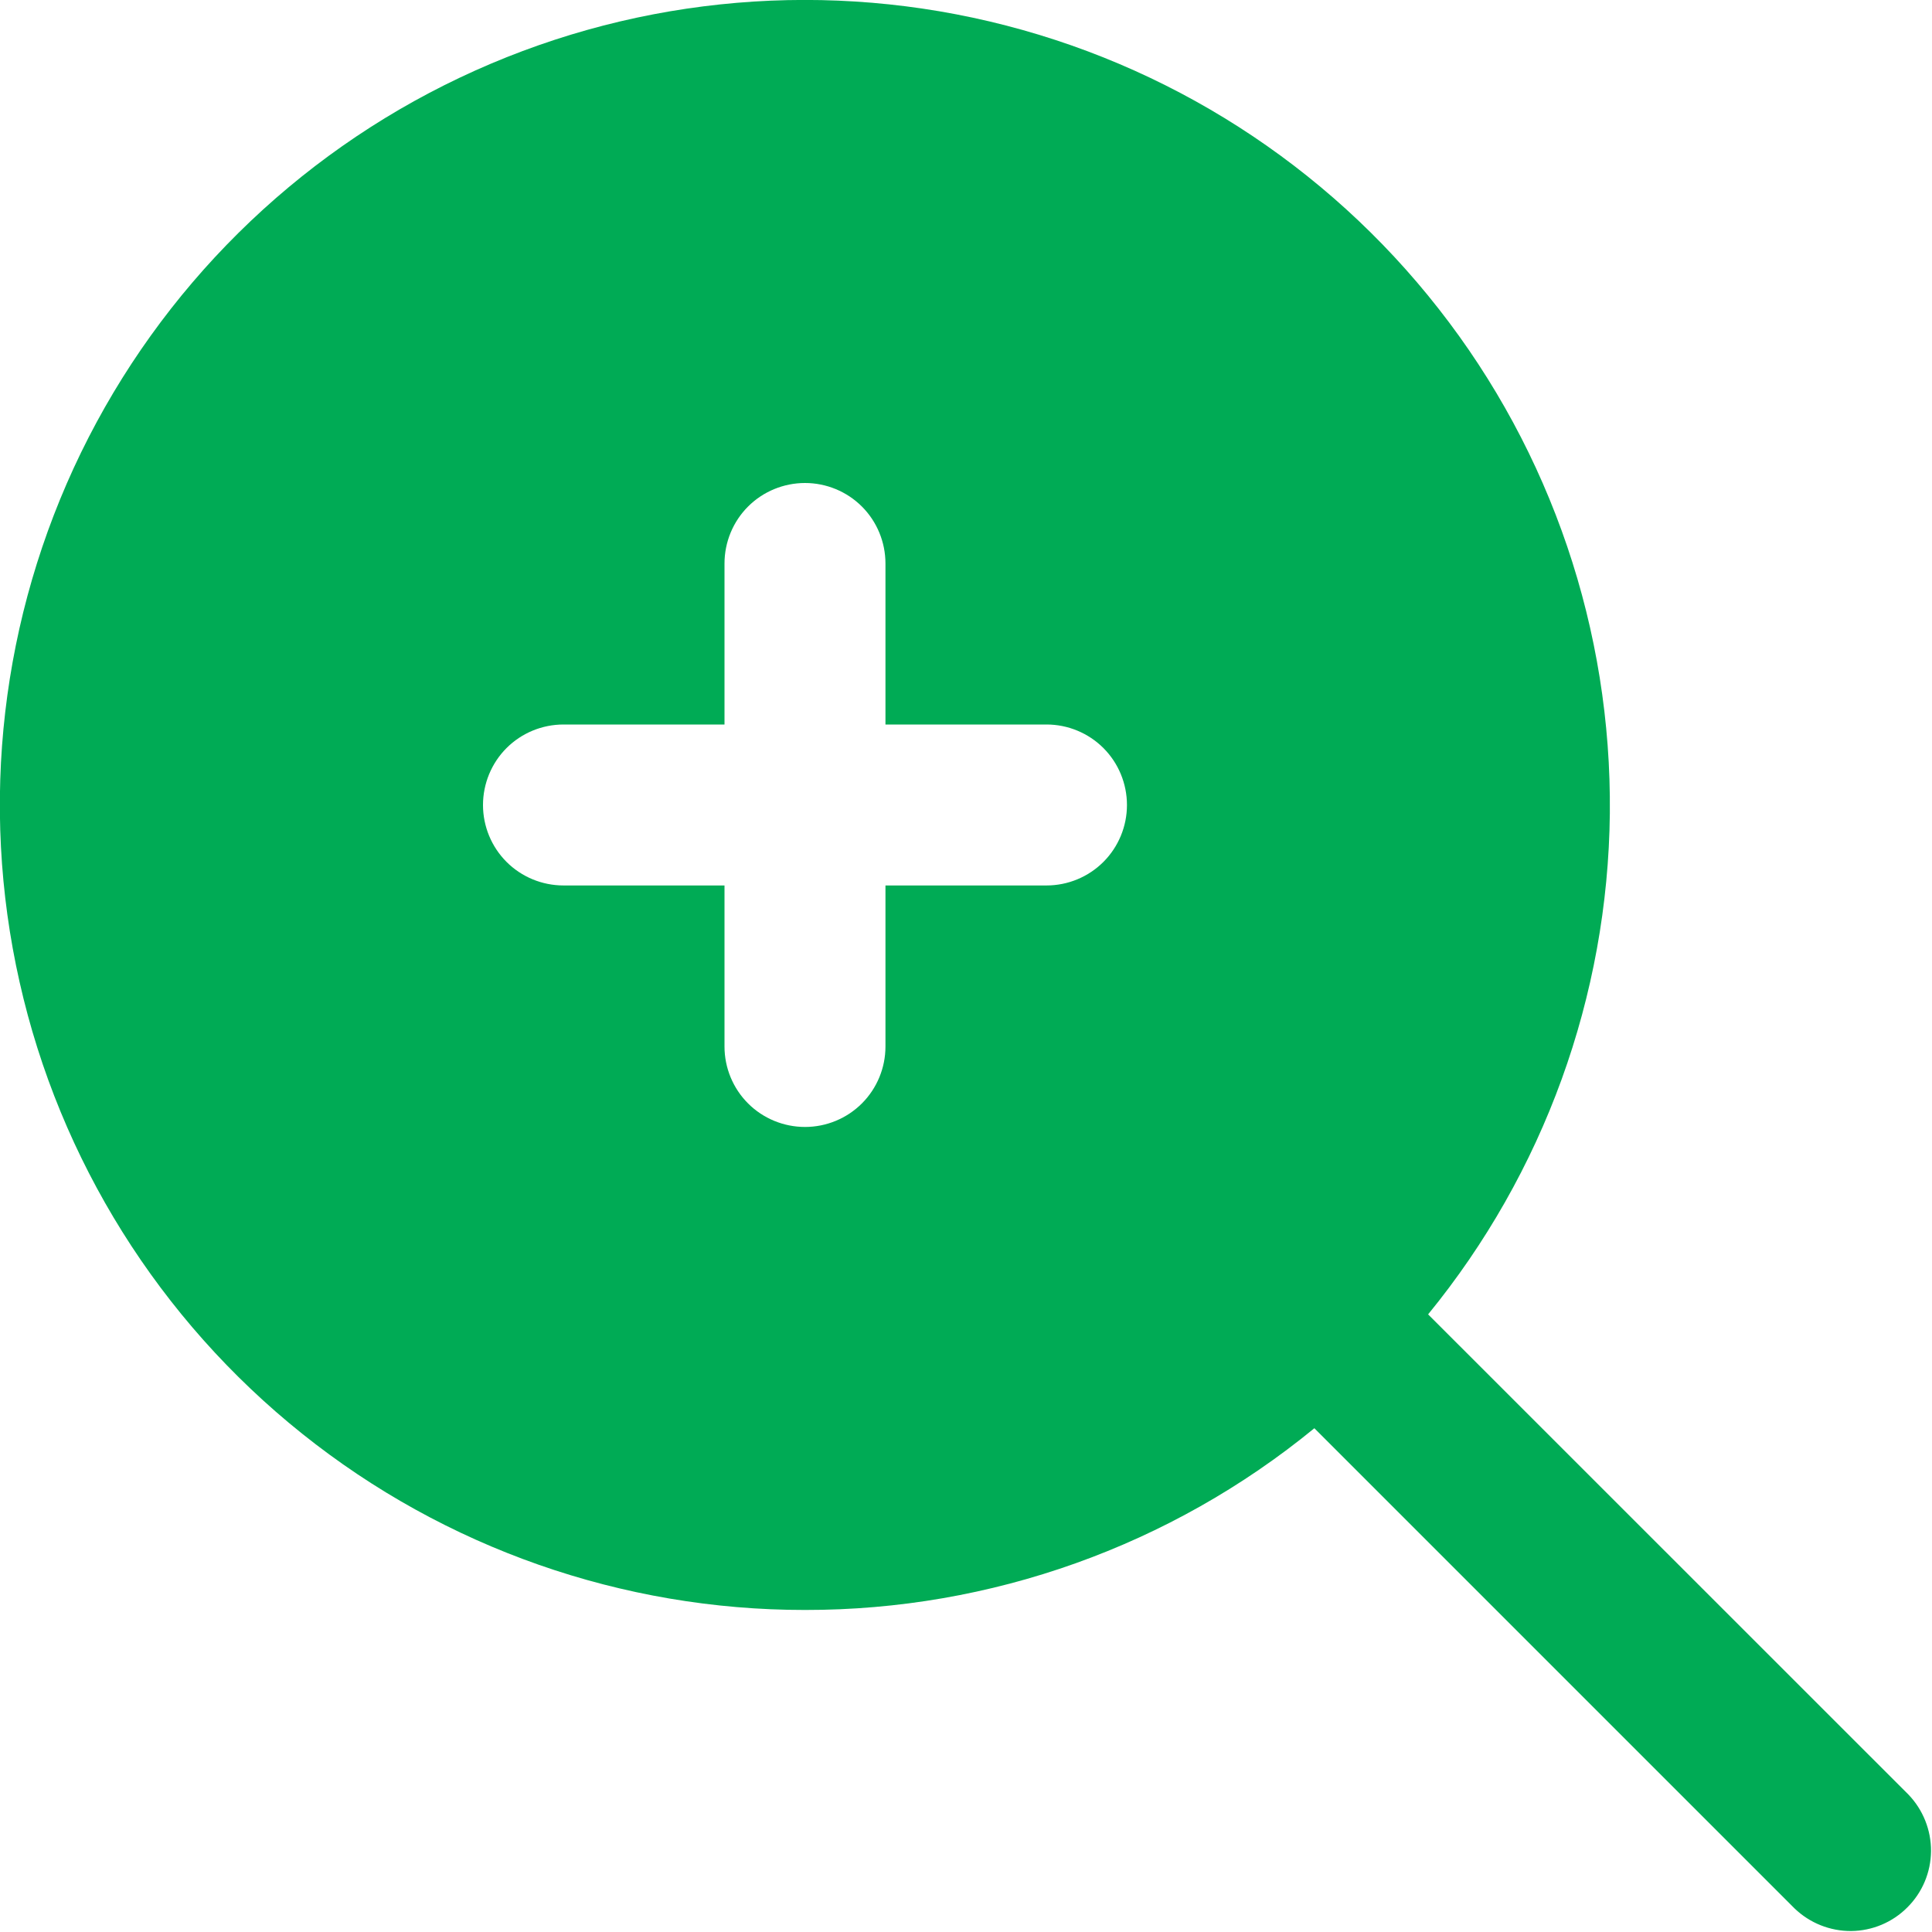 <svg width="16" height="16" viewBox="0 0 16 16" fill="none" xmlns="http://www.w3.org/2000/svg">
<g id="fi-sr-zoom-in" clip-path="url(#clip0_578_22054)">
<path id="Vector" d="M6.667 13.333C8.205 13.335 9.695 12.803 10.885 11.828L14.862 15.805C14.988 15.926 15.156 15.993 15.331 15.992C15.506 15.99 15.673 15.92 15.796 15.796C15.92 15.673 15.99 15.506 15.992 15.331C15.993 15.156 15.926 14.988 15.805 14.862L11.827 10.885C12.785 9.713 13.316 8.25 13.332 6.736C13.347 5.222 12.848 3.748 11.914 2.557C10.981 1.365 9.67 0.526 8.197 0.178C6.723 -0.17 5.176 -0.006 3.808 0.643C2.44 1.292 1.334 2.387 0.671 3.748C0.009 5.109 -0.171 6.655 0.162 8.132C0.494 9.608 1.32 10.928 2.502 11.873C3.684 12.819 5.153 13.334 6.667 13.333ZM4.667 6H6V4.667C6 4.49 6.07 4.32 6.195 4.195C6.32 4.07 6.49 4 6.667 4C6.843 4 7.013 4.07 7.138 4.195C7.263 4.32 7.333 4.49 7.333 4.667V6H8.667C8.843 6 9.013 6.07 9.138 6.195C9.263 6.32 9.333 6.49 9.333 6.667C9.333 6.843 9.263 7.013 9.138 7.138C9.013 7.263 8.843 7.333 8.667 7.333H7.333V8.667C7.333 8.843 7.263 9.013 7.138 9.138C7.013 9.263 6.843 9.333 6.667 9.333C6.49 9.333 6.32 9.263 6.195 9.138C6.07 9.013 6 8.843 6 8.667V7.333H4.667C4.49 7.333 4.32 7.263 4.195 7.138C4.07 7.013 4 6.843 4 6.667C4 6.49 4.07 6.32 4.195 6.195C4.32 6.07 4.49 6 4.667 6Z" fill="#00AB55"/>
</g>
<defs>
<clipPath id="clip0_578_22054">
<rect width="16" height="16" fill="white"/>
</clipPath>
</defs>
</svg>
